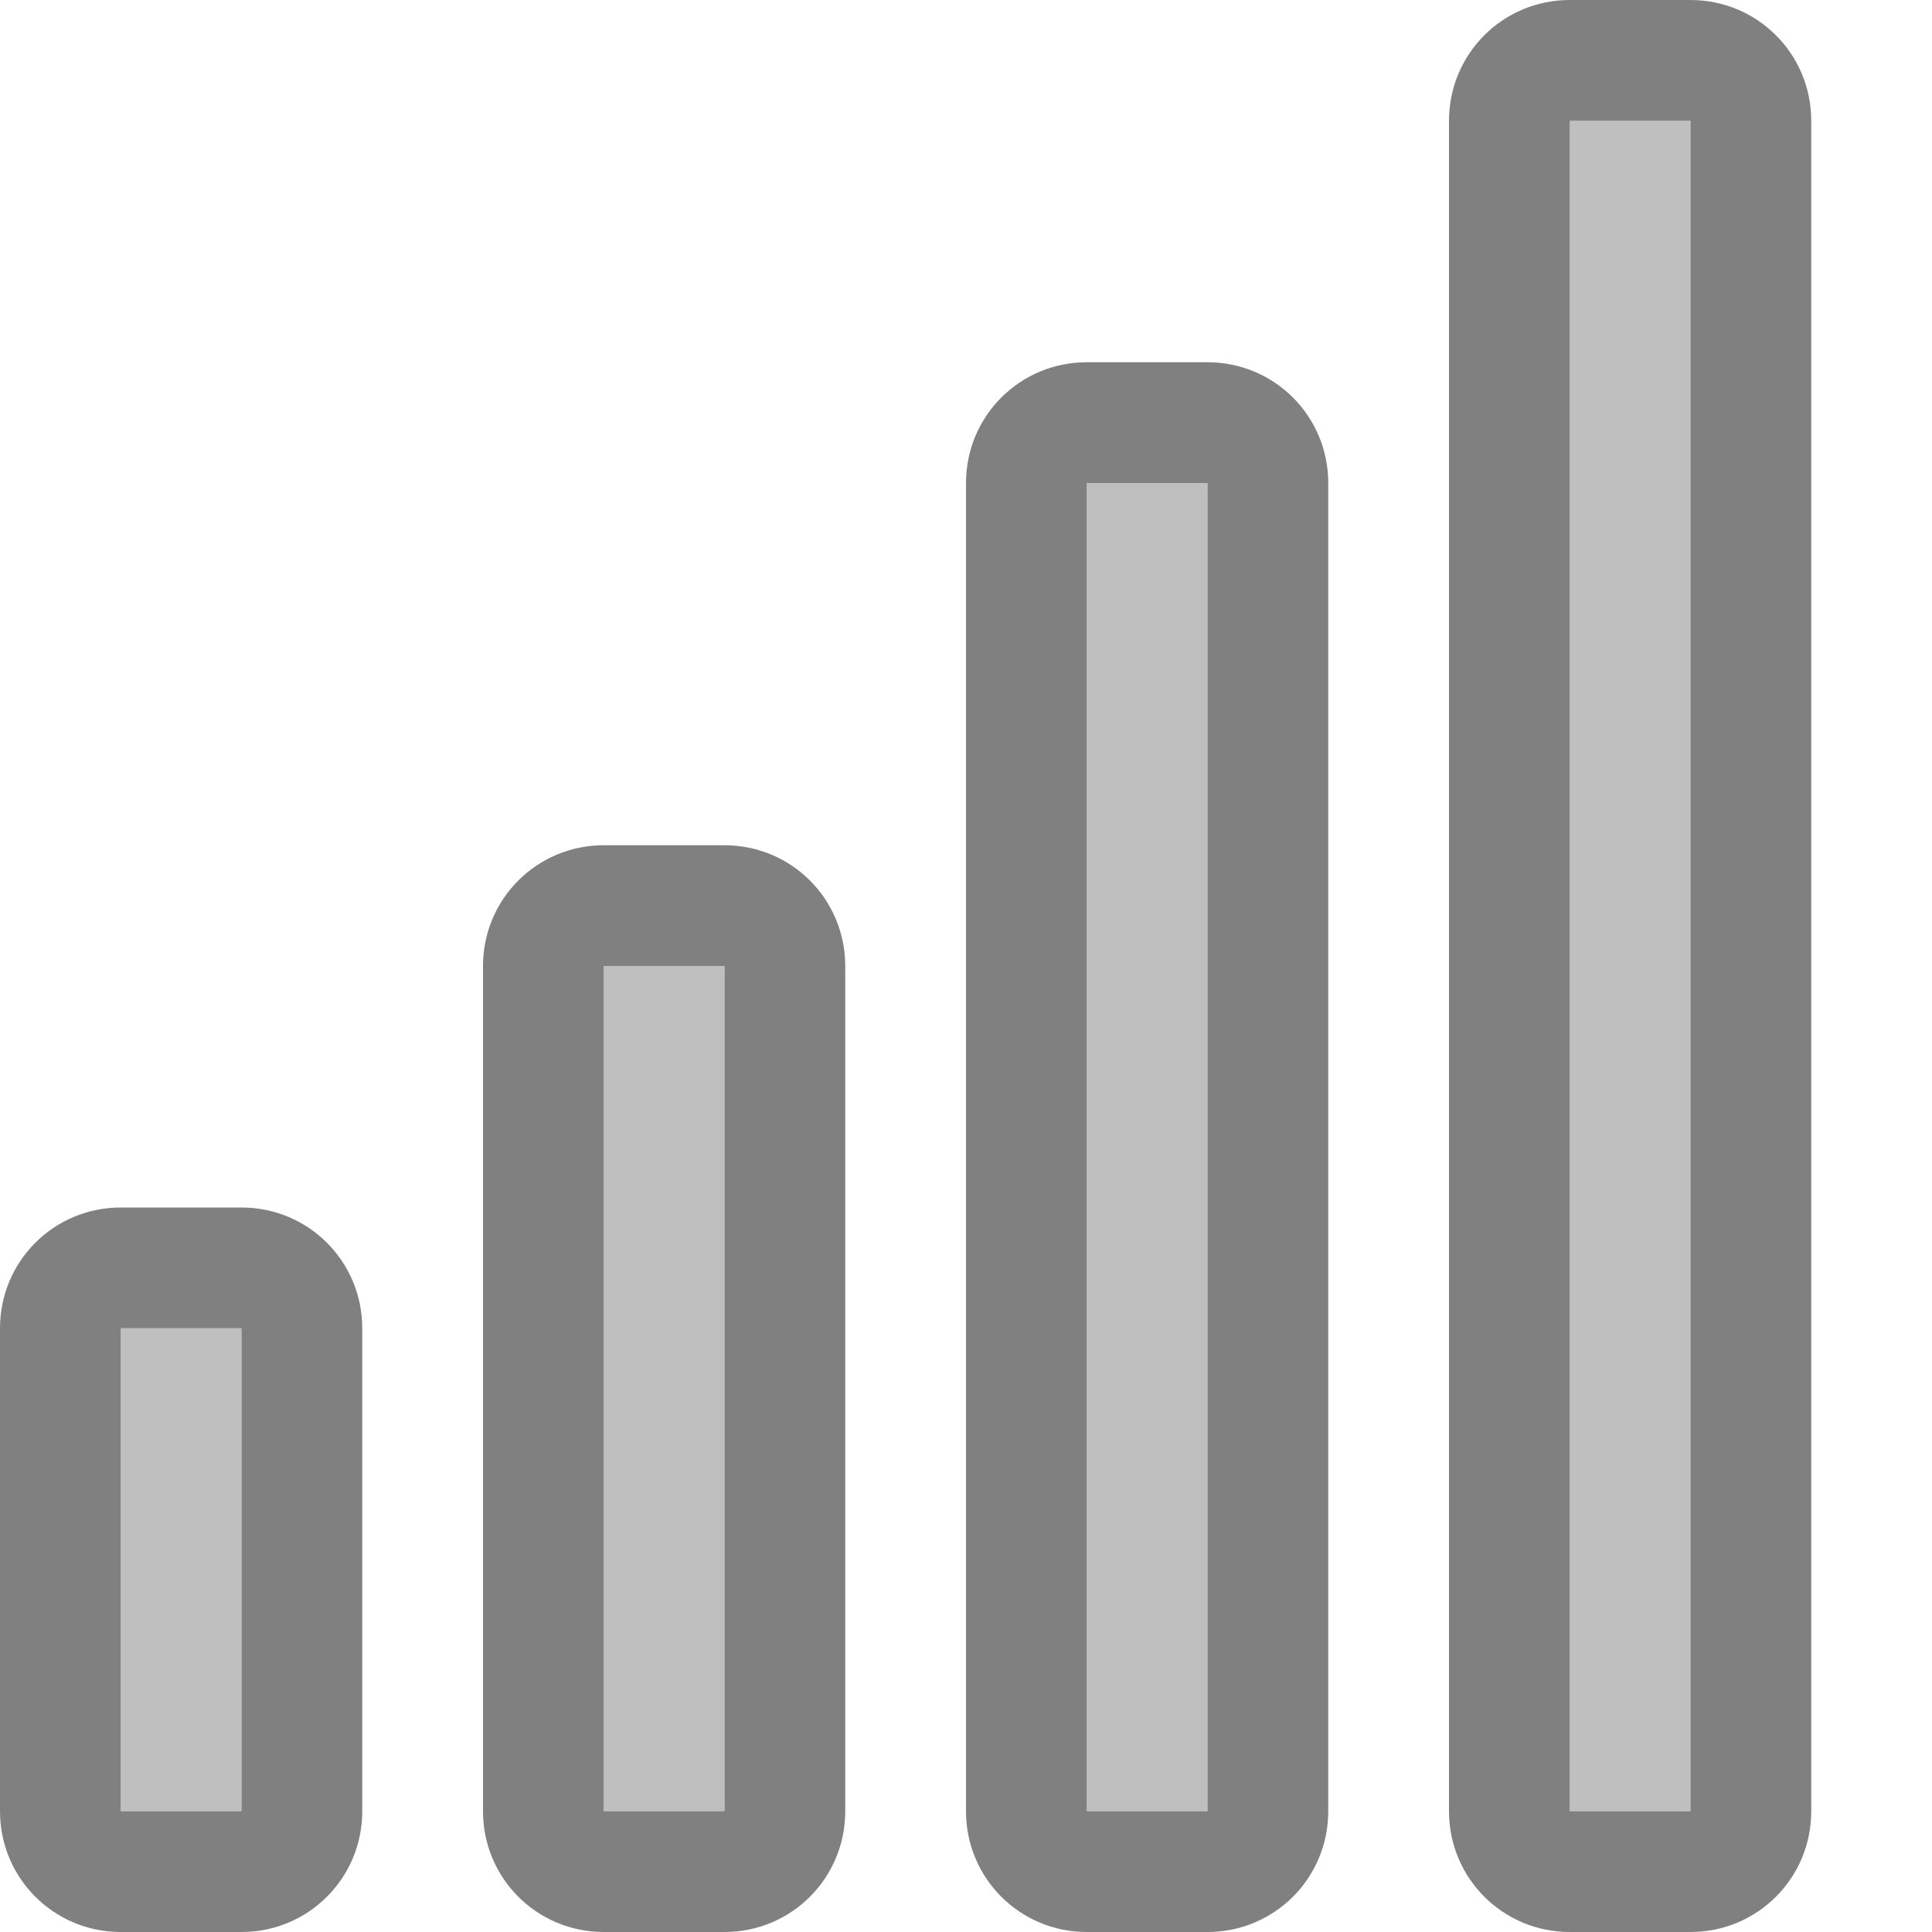 <svg xmlns="http://www.w3.org/2000/svg" viewBox="0 0 16 16">/&gt;<g fill="gray"><path d="m1 10c-.554 0-1 .446-1 1v4c0 .554.446 1 1 1h1c .554 0 1-.446 1-1v-4c0-.554-.446-1-1-1zm0 1h1v4h-1z"/><path d="m1 11h1v4h-1z" opacity=".5"/><path d="m5 7c-.554 0-1 .446-1 1v7c0 .554.446 1 1 1h1c .554 0 1-.446 1-1v-7c0-.554-.446-1-1-1zm0 1h1v7h-1z"/><path d="m5 8h1v7h-1z" opacity=".5"/><path d="m9 3c-.554 0-1 .446-1 1v11c0 .554.446 1 1 1h1c .554 0 1-.446 1-1v-11c0-.554-.446-1-1-1zm0 1h1v11h-1z"/><path d="m9 4h1v11h-1z" opacity=".5"/><path d="m13 0c-.554 0-1 .446-1 1v14c0 .554.446 1 1 1h1c .554 0 1-.446 1-1v-14c0-.554-.446-1-1-1zm0 1h1v14h-1z"/><path d="m13 1h1v14h-1z" opacity=".5"/></g></svg>